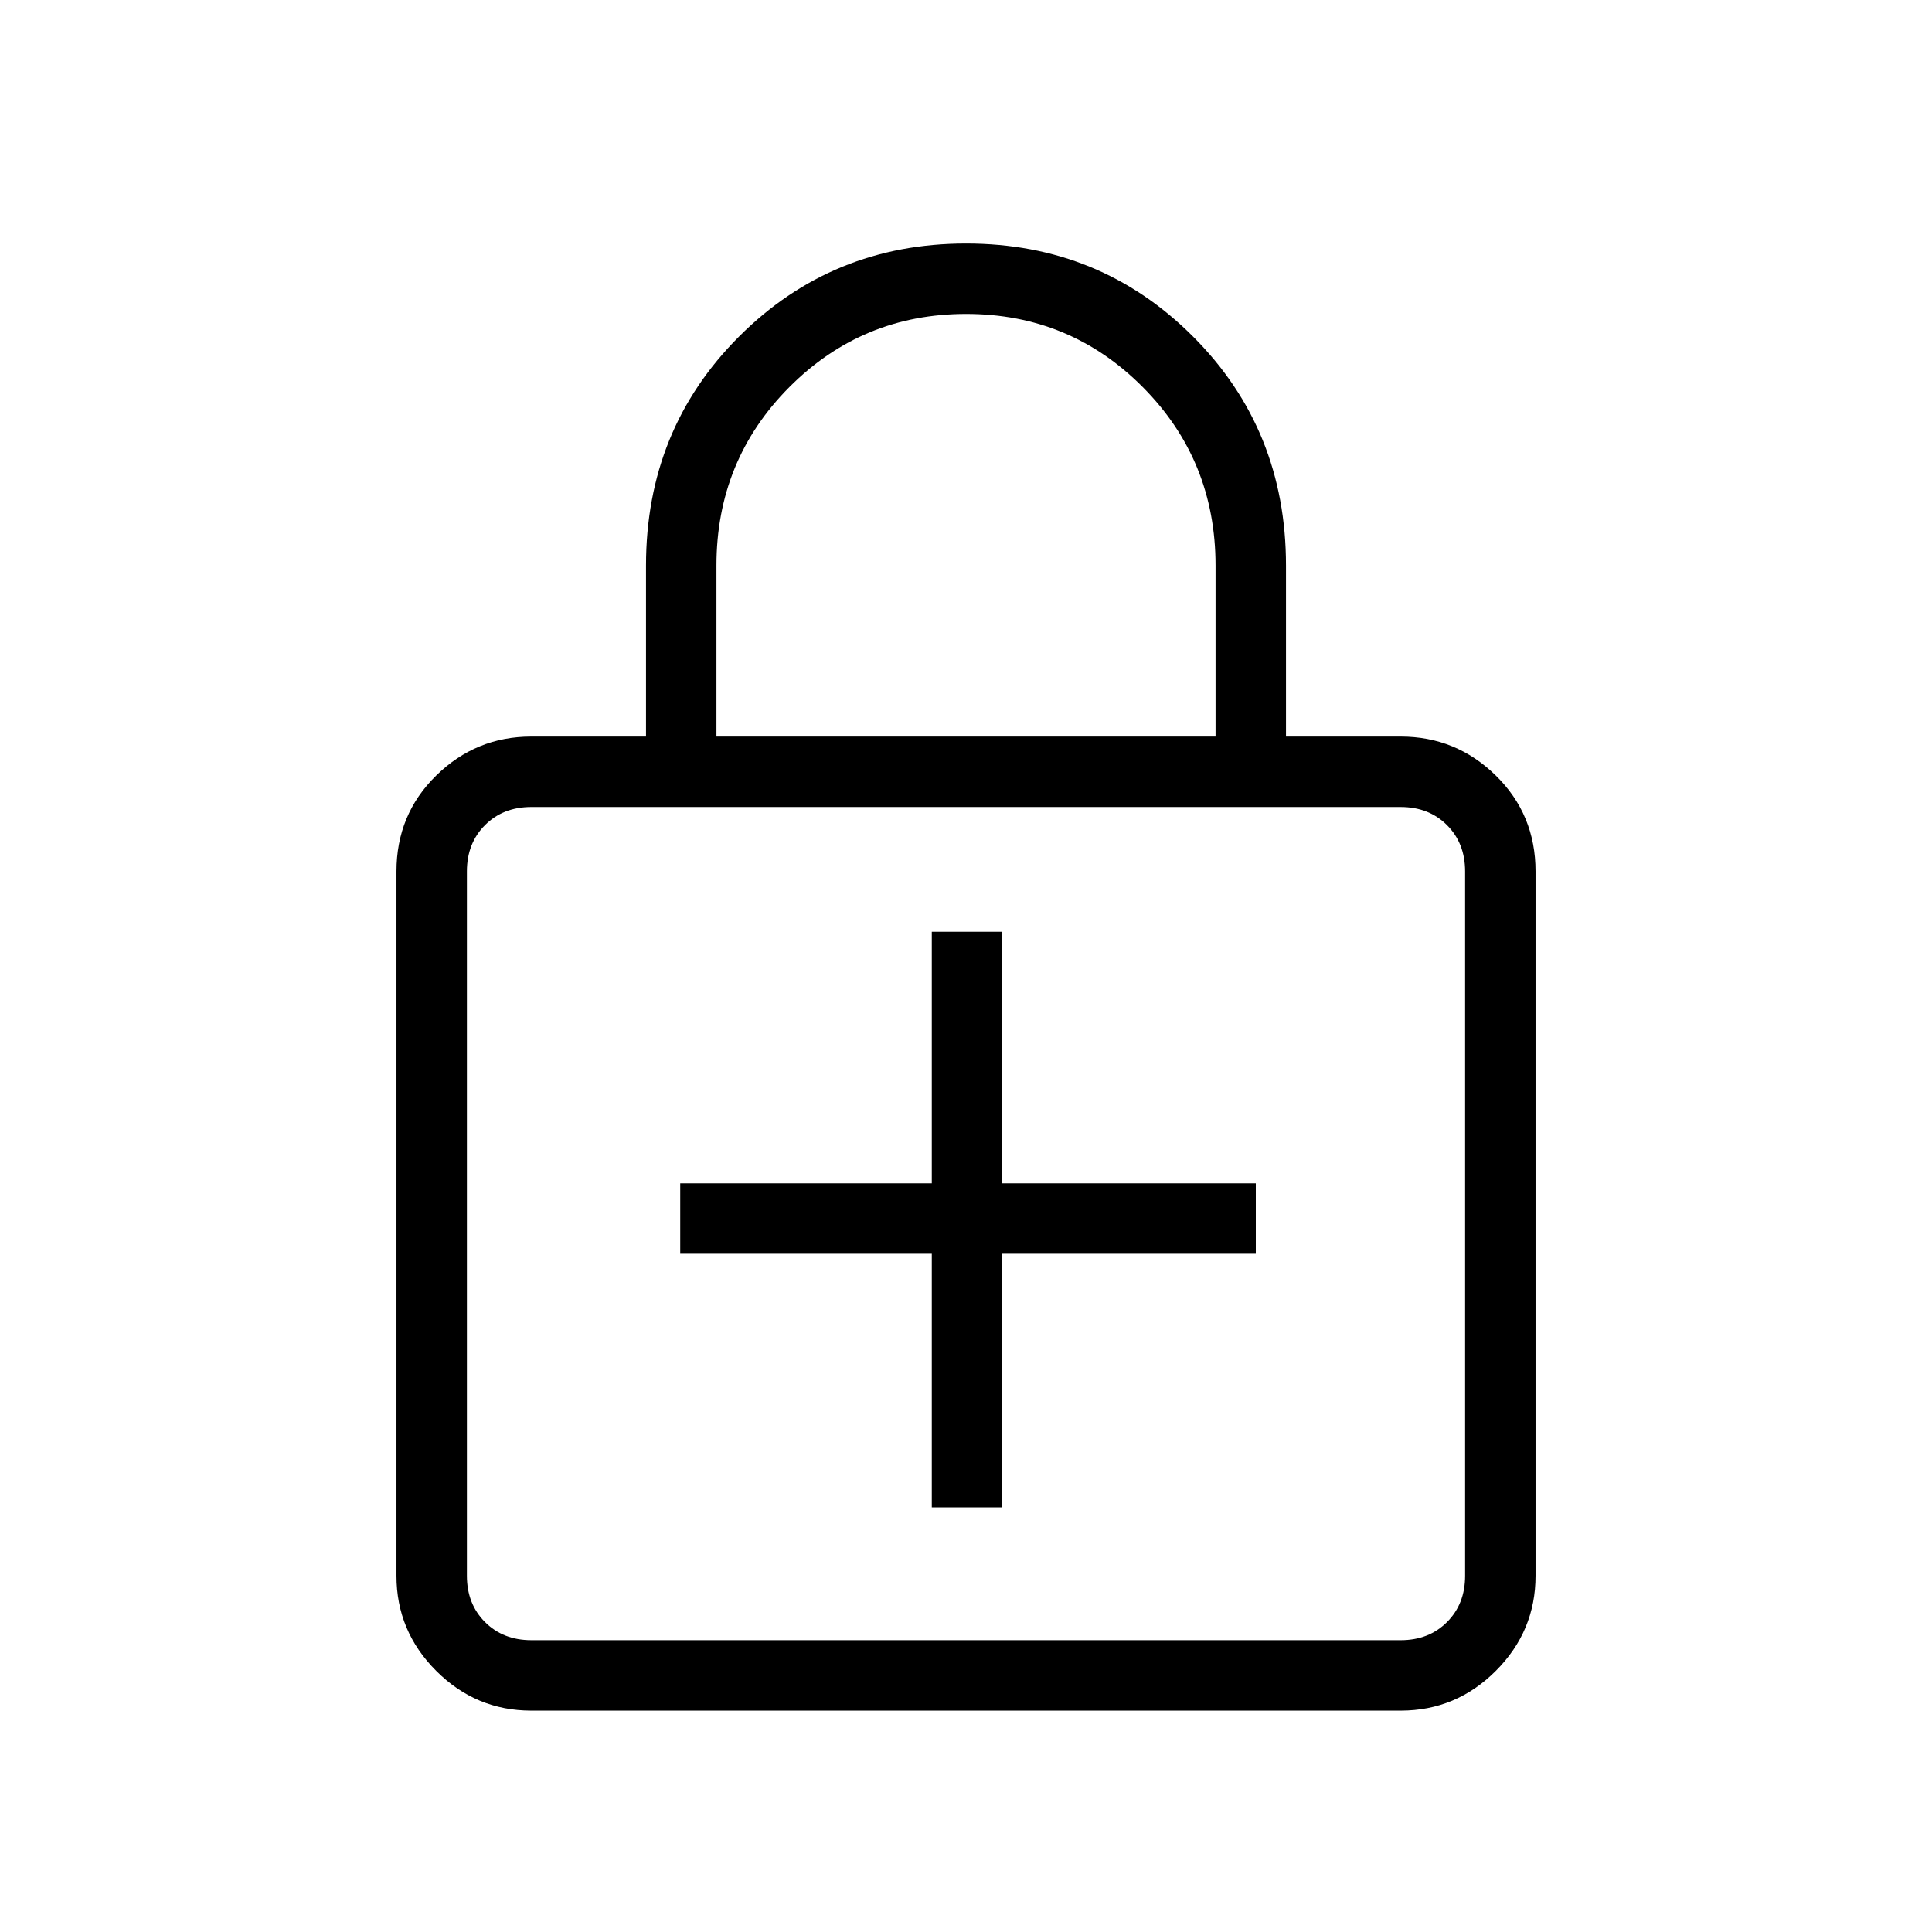 <svg xmlns="http://www.w3.org/2000/svg" height="48" viewBox="0 -960 960 960" width="48"><path d="M463-211h35v-126h126v-35H498v-125h-35v125H338v35h125v126ZM264-110q-27.5 0-47.25-19.75T197-177v-350q0-28.28 19.75-47.64T264-594h57v-85q0-67.53 46.23-113.77Q413.46-839 480.04-839q66.58 0 112.77 46.23Q639-746.53 639-679v85h57q27.5 0 47.25 19.36T763-527v350q0 27.5-19.75 47.25T696-110H264Zm0-35h432q14 0 23-9t9-23v-350q0-14-9-23t-23-9H264q-14 0-23 9t-9 23v350q0 14 9 23t23 9Zm92-449h248v-85q0-52.25-36.15-88.63Q531.7-804 480.06-804q-51.64 0-87.85 36.37Q356-731.25 356-679v85ZM232-145v-414 414Z"/></svg>